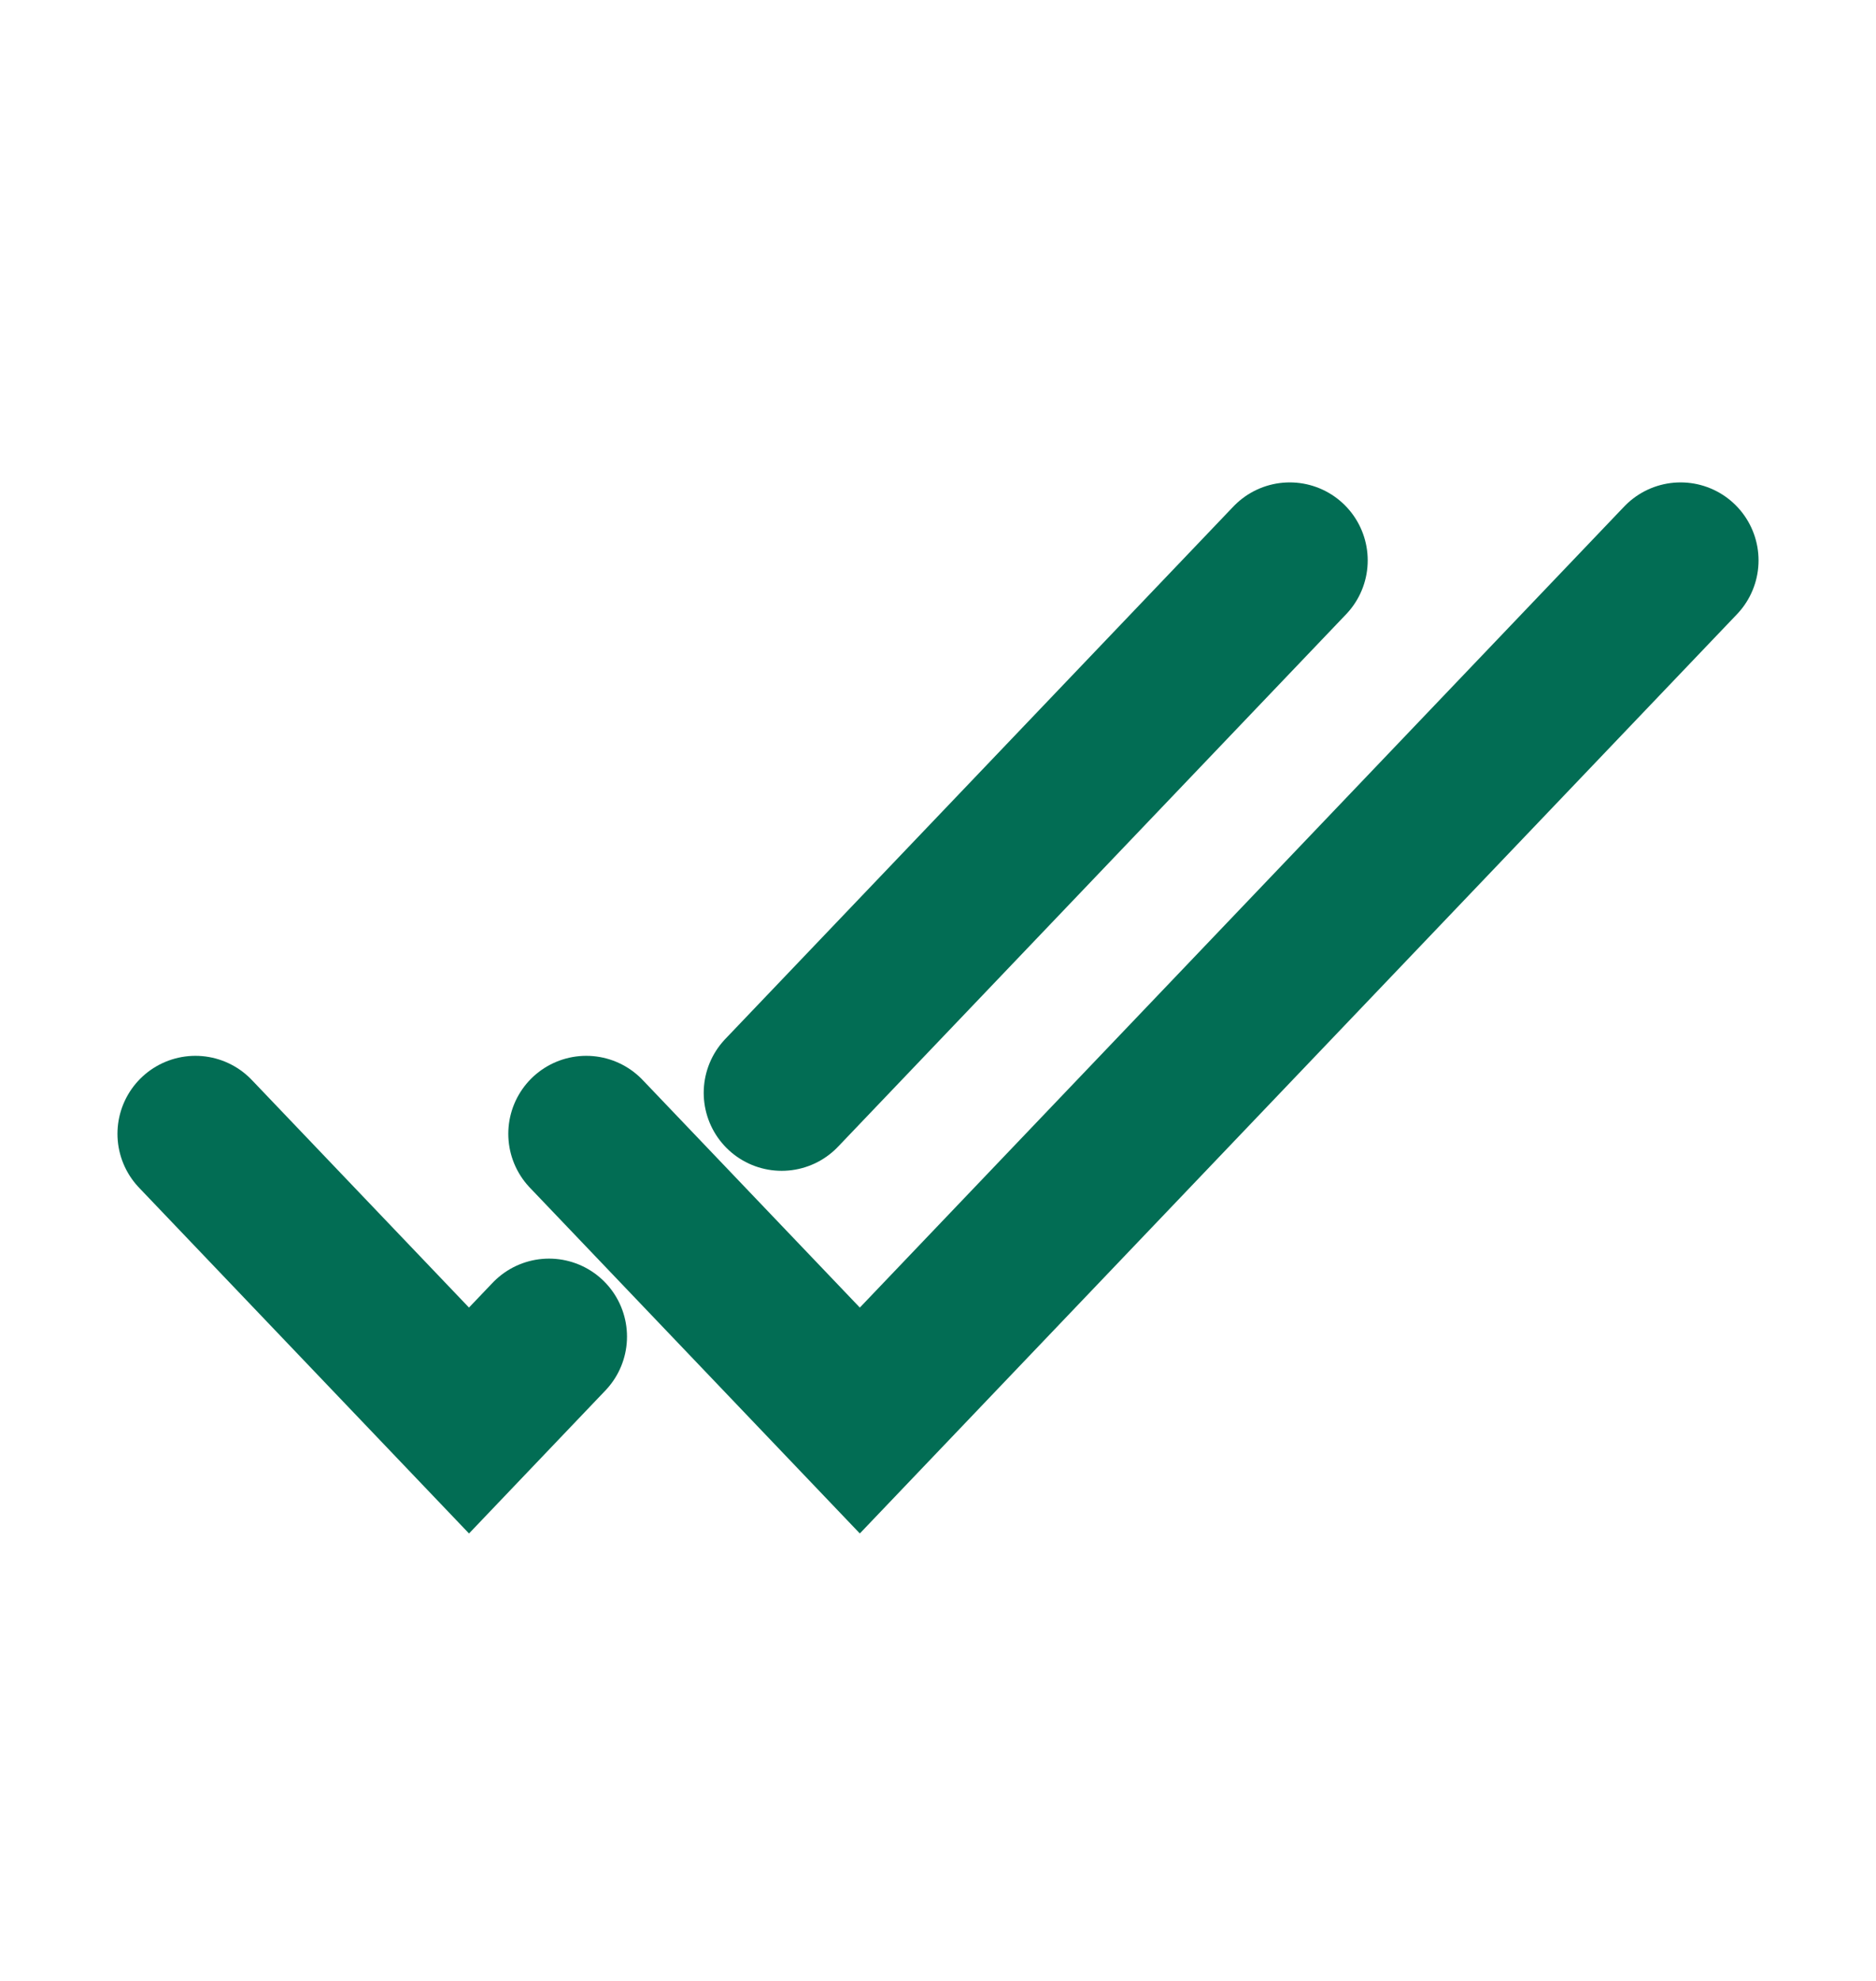 <svg width="18" height="19" viewBox="0 0 18 19" fill="none" xmlns="http://www.w3.org/2000/svg">
<path d="M1.875 10.875L4.5 13.625L5.268 12.82M12.375 5.375L7.5 10.482" stroke="#026D54" stroke-width="1.496" stroke-linecap="round"/>
<path d="M5.625 10.875L8.25 13.625L16.125 5.375" stroke="#026D54" stroke-width="1.496" stroke-linecap="round"/>
</svg>
